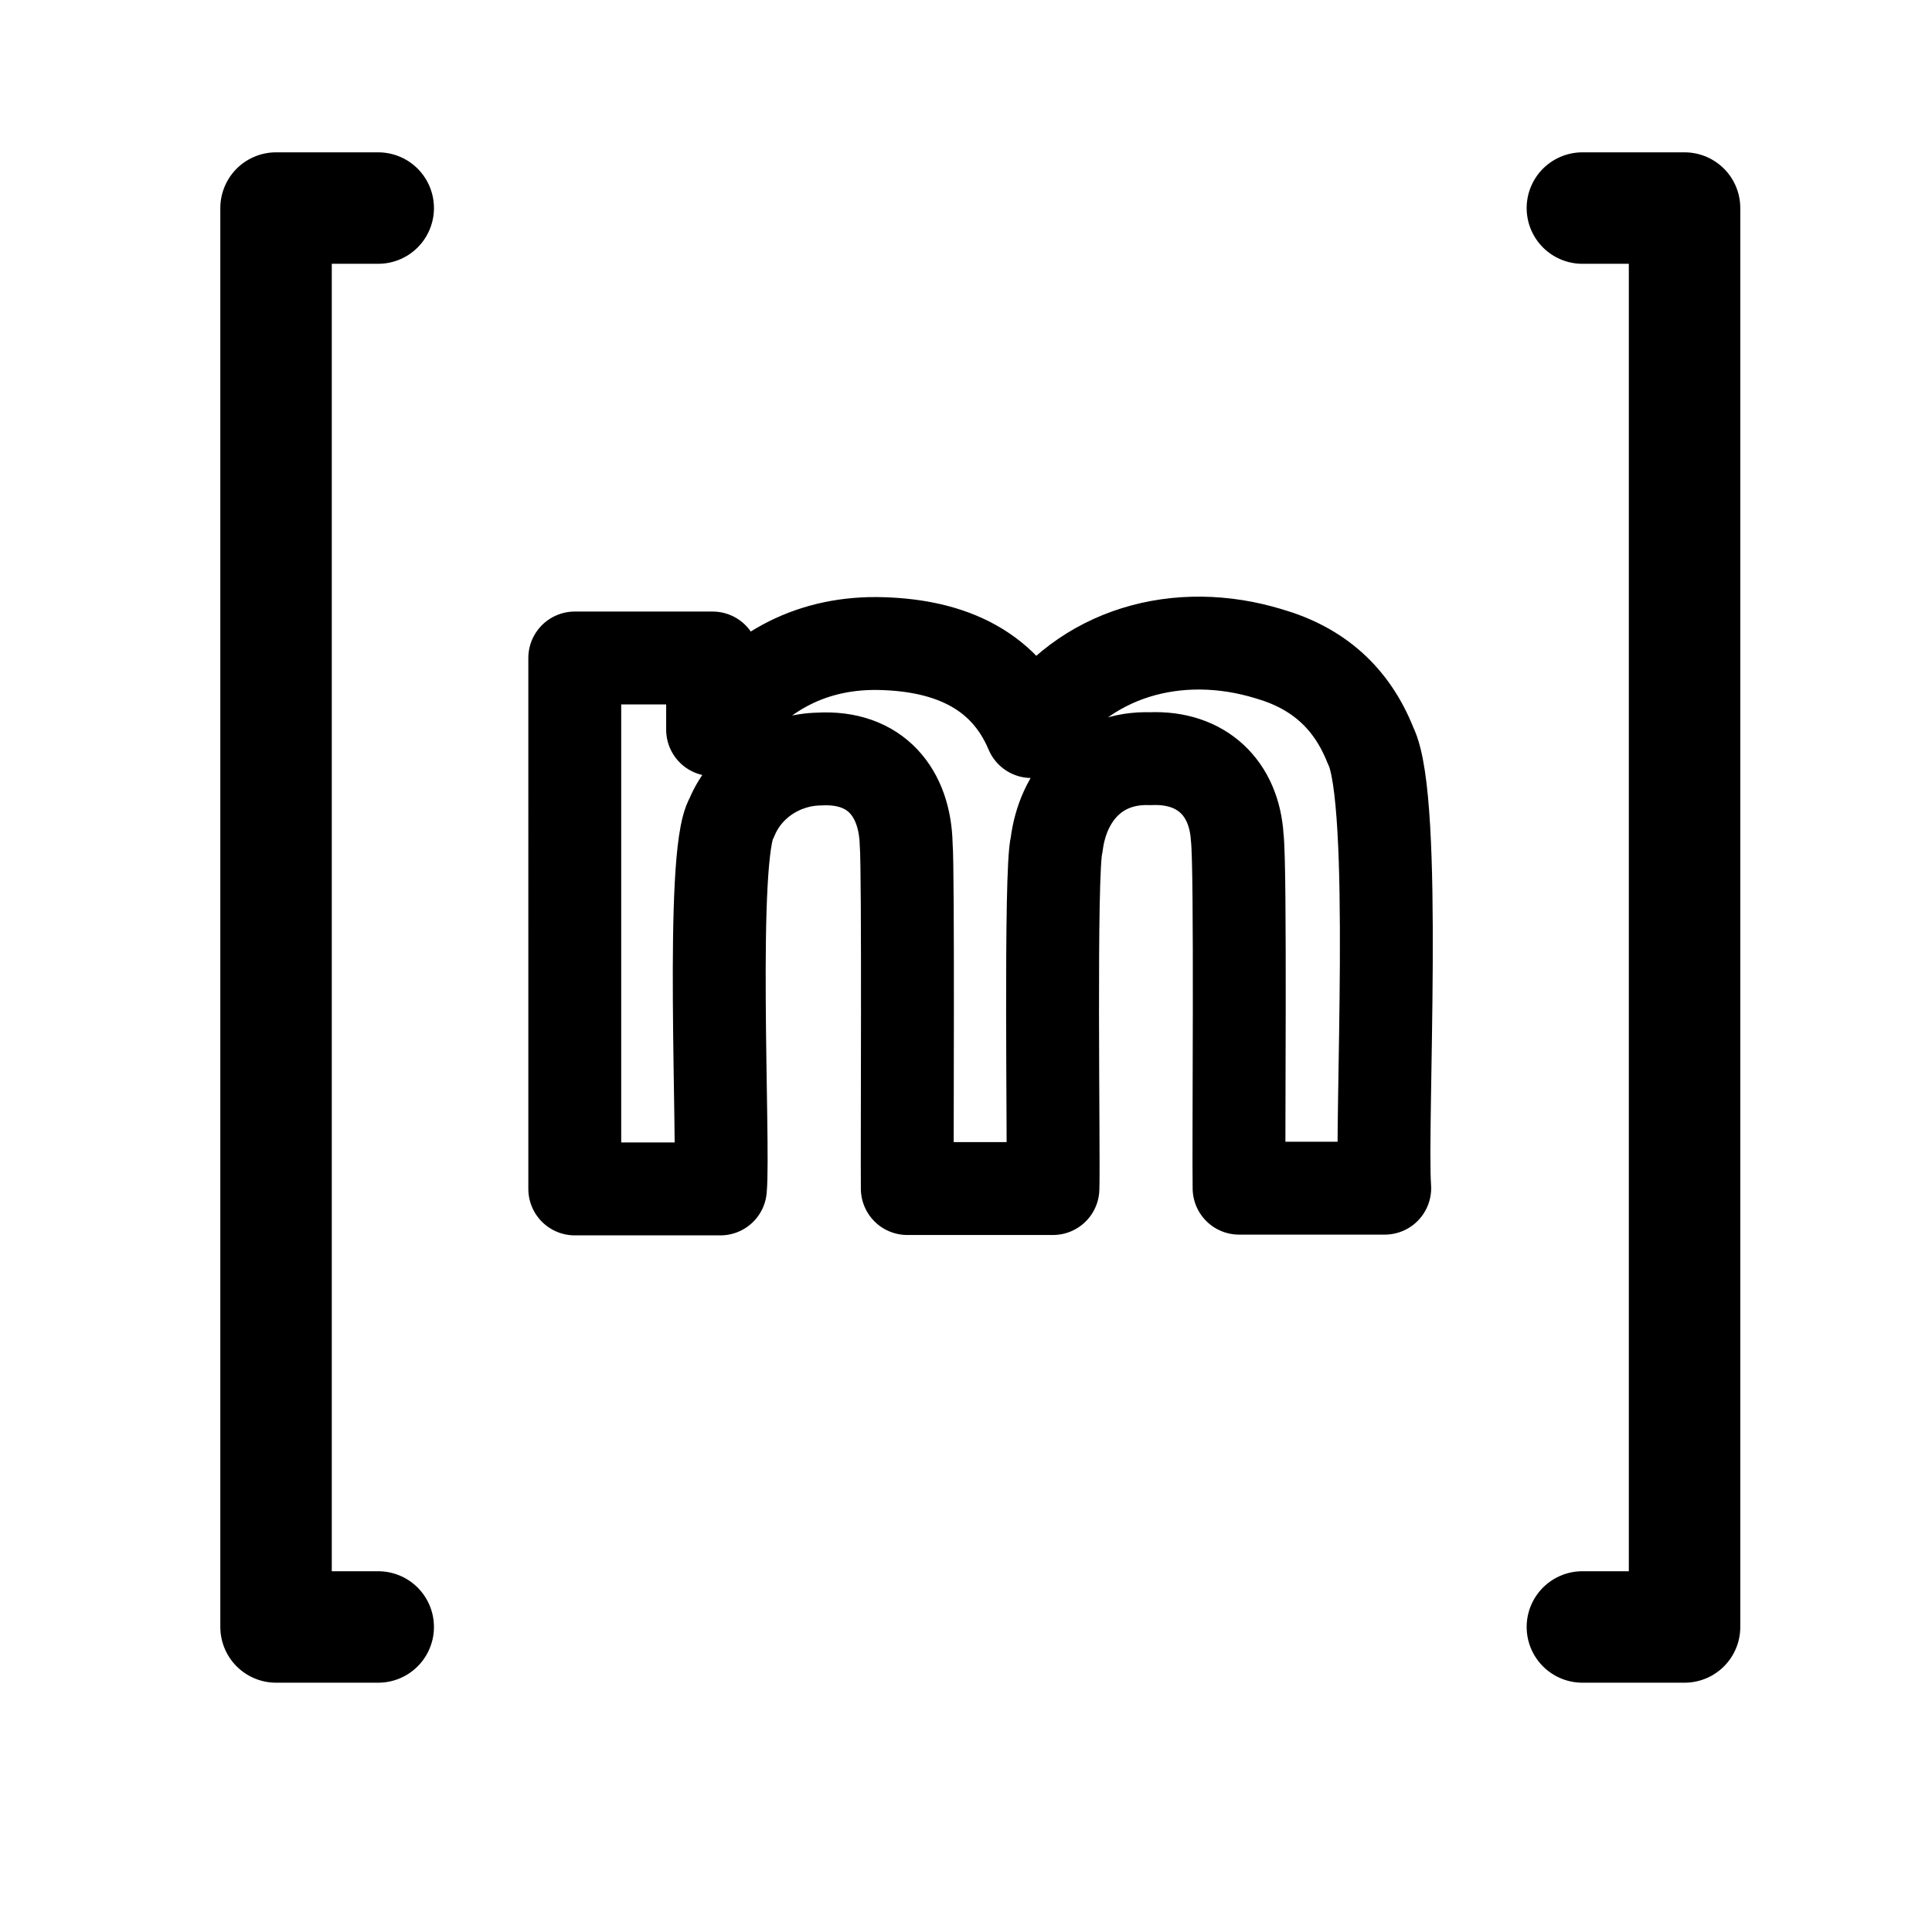 <?xml version="1.0" encoding="utf-8"?>
<!-- Generator: Adobe Illustrator 27.7.0, SVG Export Plug-In . SVG Version: 6.00 Build 0)  -->
<svg version="1.1" id="Layer_1" xmlns="http://www.w3.org/2000/svg" xmlns:xlink="http://www.w3.org/1999/xlink" x="0px" y="0px"
	 viewBox="0 0 520 520" style="enable-background:new 0 0 520 520;" stroke="currentColor" xml:space="preserve">
<style type="text/css">
	.st0{fill:none;stroke-width:30;stroke-linecap:round;stroke-linejoin:round;}
	.st1{fill:none;stroke-width:25;stroke-linecap:round;stroke-linejoin:round;}
</style>
<path class="st0" d="M101.8,56H74.3v381.9h27.5"/>
<path class="st1" d="M191.8,177.1v19.3h0.5c10.5-14.9,25.1-23.3,43.6-23.2c17.9,0.2,34.2,5.9,41.7,23.7c14-21.4,39.6-28.4,64-20.9
	c13.1,3.8,22.2,11.8,27.3,24.7c7.4,14.6,2.6,101.9,3.8,119.1h-39.2c-0.2-9.8,0.5-86.8-0.5-94.4c-0.8-13.2-9.5-21.8-23.4-21.2
	c-14.5-0.5-23.5,9.7-25.2,23.1c-1.9,7-0.7,83.6-1,92.6h-39.2c-0.1-8.8,0.3-86-0.3-92.6c-0.3-13.8-8.1-23.9-23.5-23
	c-9.6,0.2-19.4,5.9-23.5,15.9c-5.9,9.7-1.9,87.6-3,99.8h-39.2V177.1H191.8z"/>
<path class="st0" d="M425.9,437.9h27.5V56h-27.5"/>
</svg>
